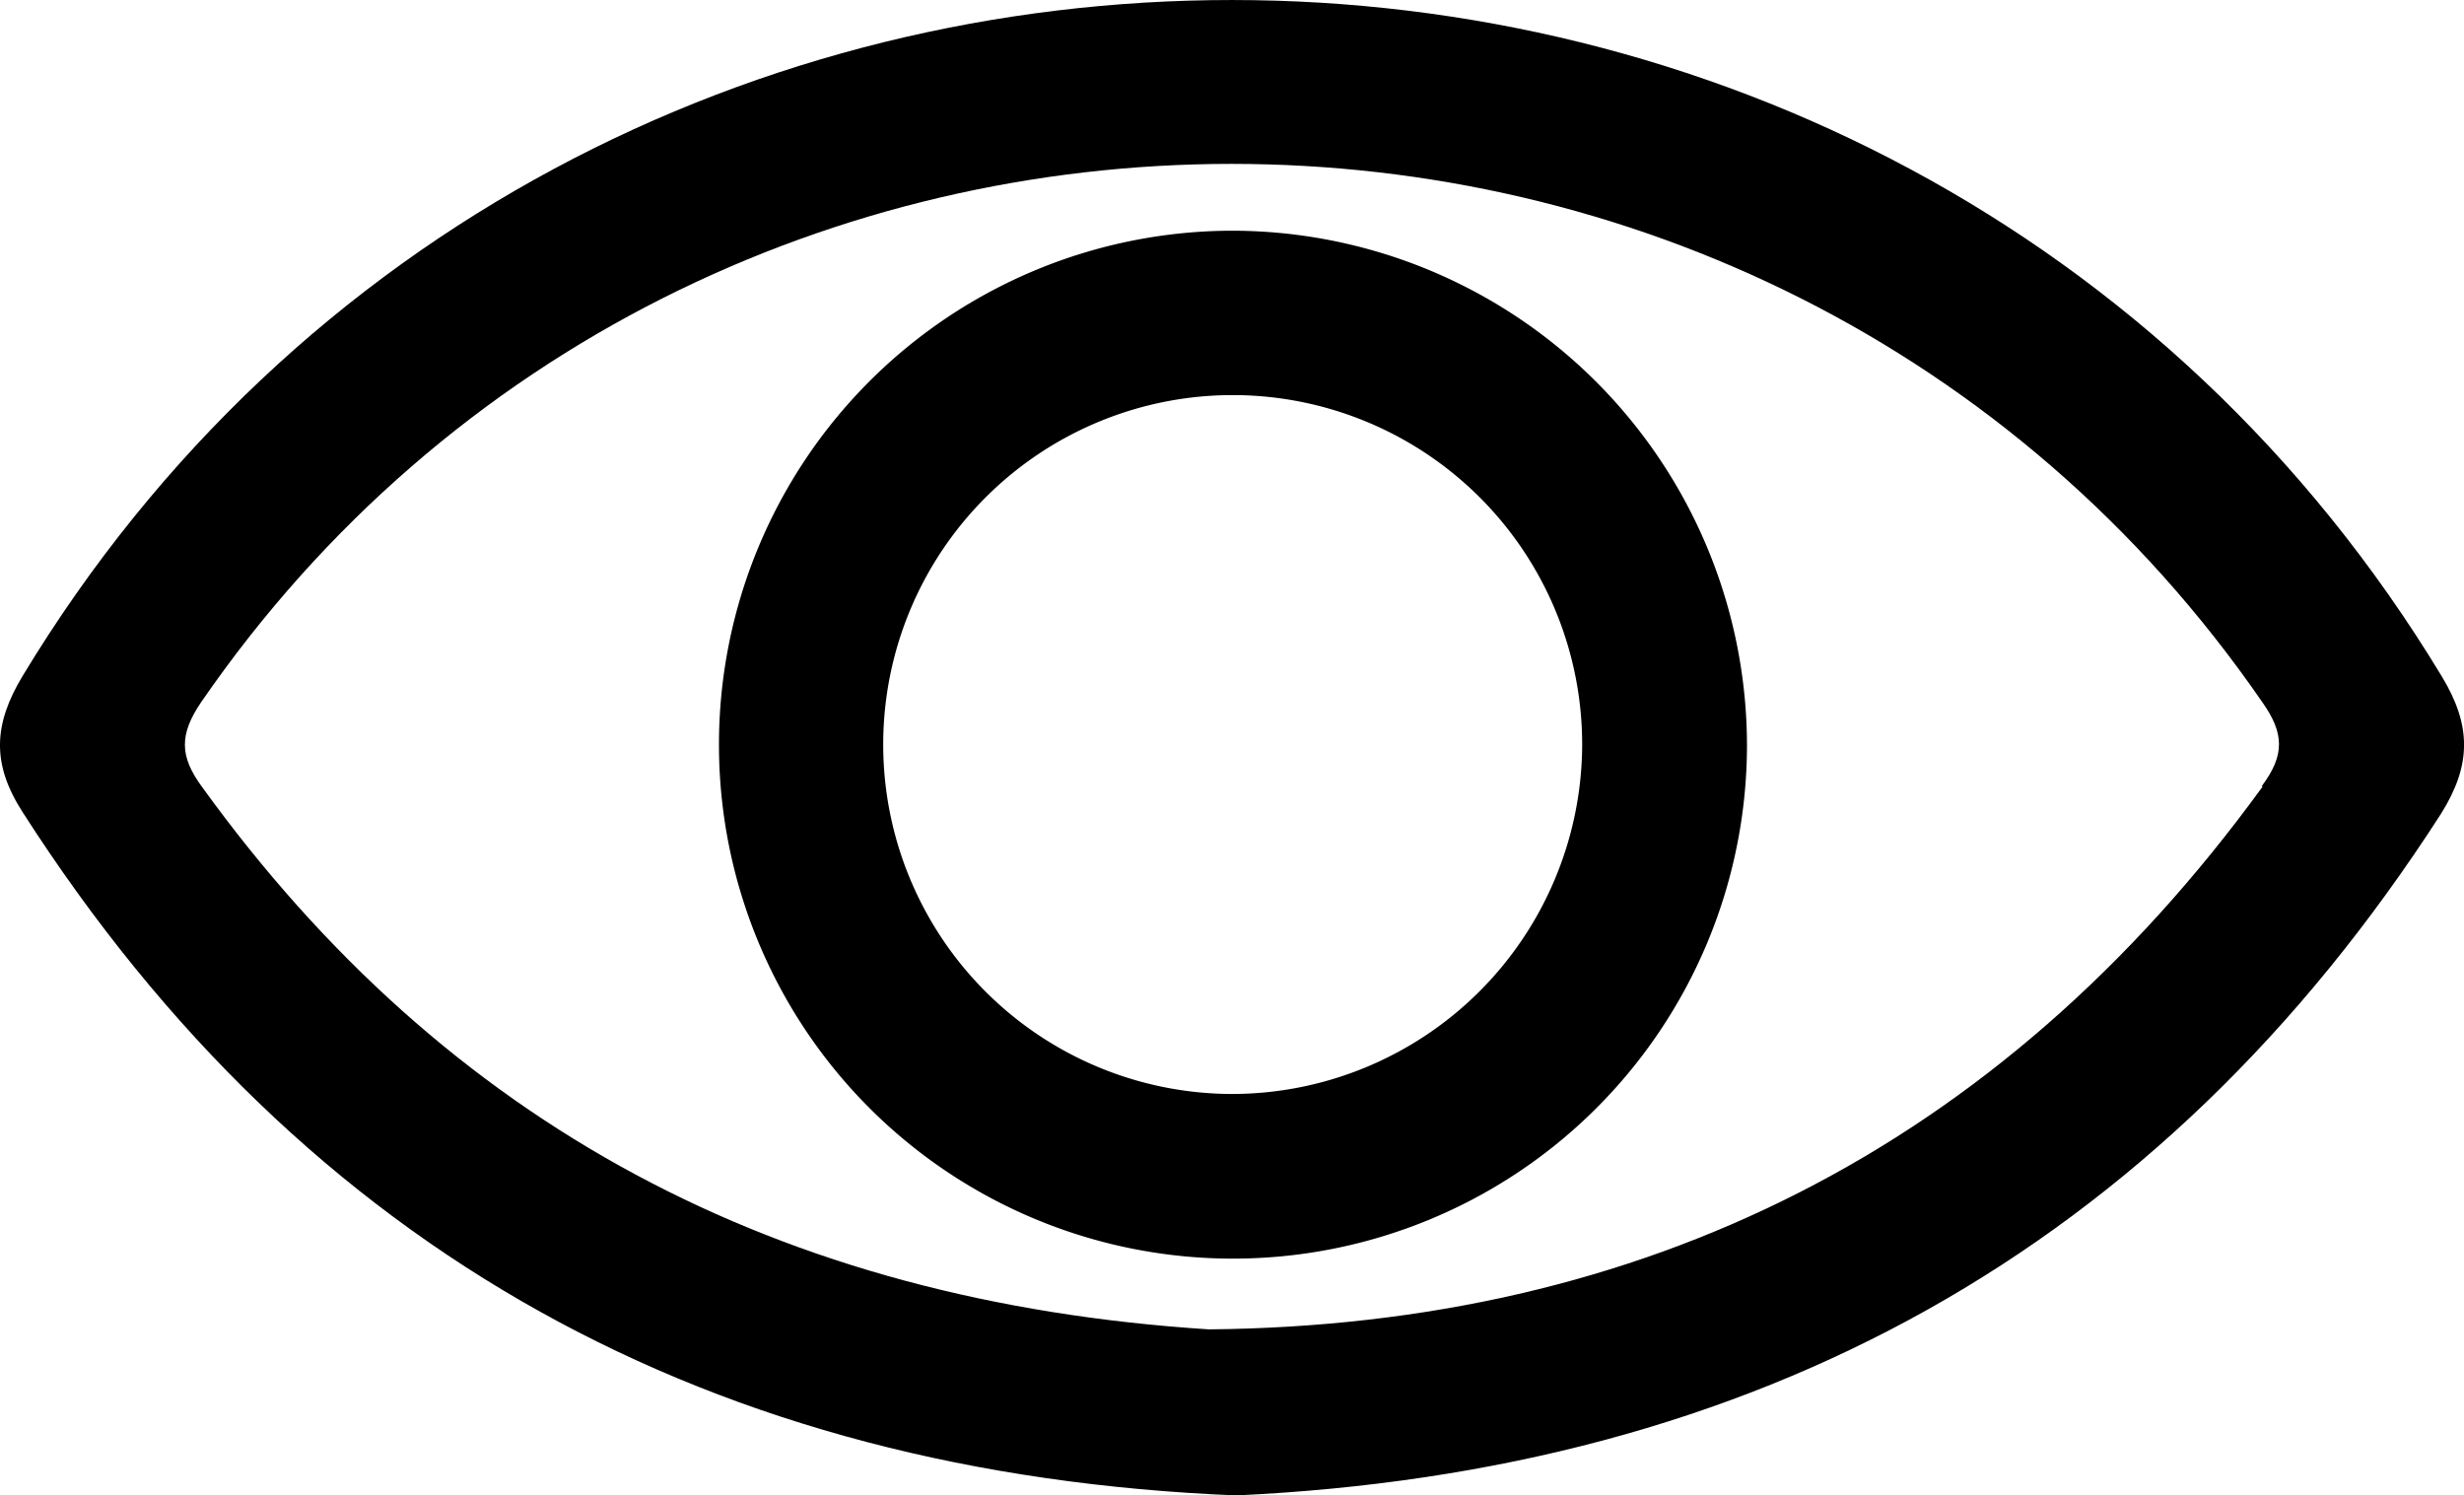 <svg xmlns="http://www.w3.org/2000/svg" viewBox="0 0 178.66 108.42"><title>Asset 2</title><g id="Layer_2" data-name="Layer 2"><g id="Layer_1-2" data-name="Layer 1"><path d="M177.05,49.05C137.52-16.32,41.18-16.36,1.65,49c-2.14,3.54-2.26,6.41,0,9.91,20.57,32.08,50.19,48,88,49.53C127.2,106.69,156.56,90.78,177,59,179.21,55.47,179.21,52.61,177.05,49.05Zm-13,8C144.93,83.37,119,96.11,87.66,96.4c-31.22-2-55.28-14.81-73-39.32C13,54.83,13,53.25,14.59,50.91c35.81-52,113.54-52.07,149.44,0C165.62,53.16,165.69,54.74,164,57Z"/><path d="M89.37,16.73a37.27,37.27,0,1,0,37.3,37.48A37.37,37.37,0,0,0,89.37,16.73Zm-.14,62.6a25.34,25.34,0,1,1,25.49-25.24A25.41,25.41,0,0,1,89.23,79.33Z"/></g></g></svg>